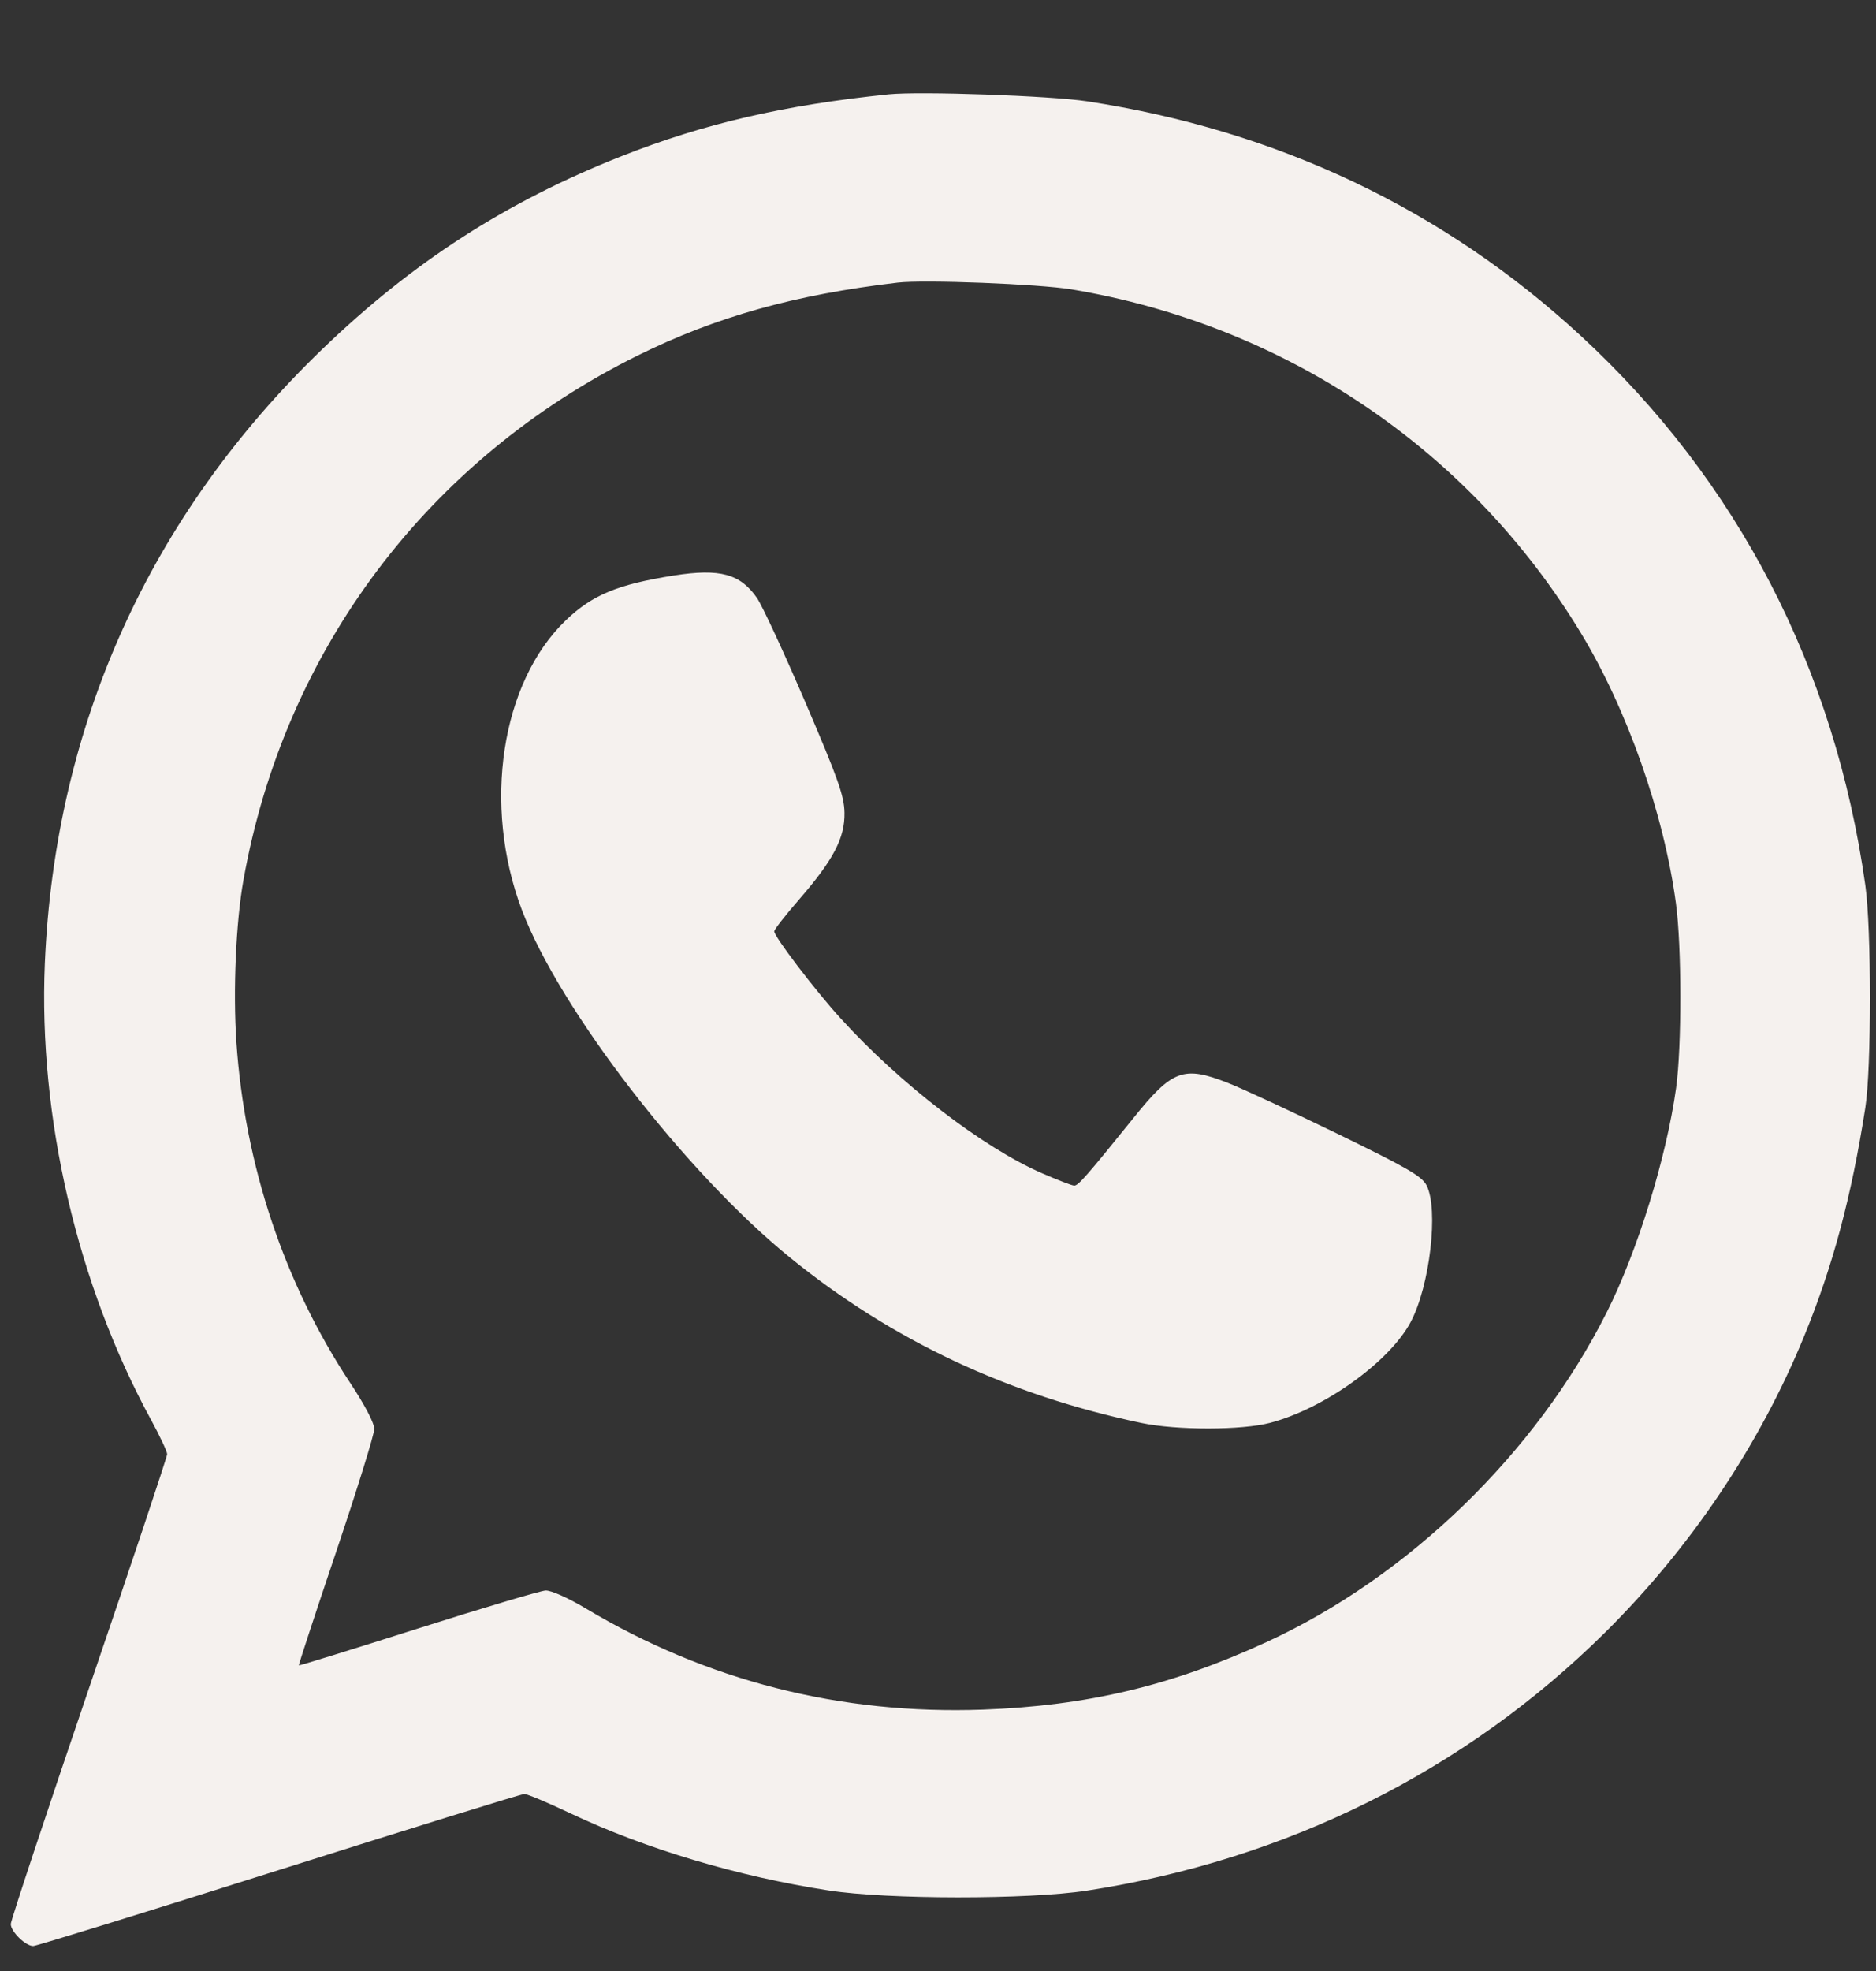 <svg width="20" height="21" viewBox="0 0 20 21" fill="none" xmlns="http://www.w3.org/2000/svg">
<rect x="0" y="0" width="20" height="21" fill="#333333" stroke="none"/>
<g clip-path="url(#clip0_178_90)">
<path fill-rule="evenodd" clip-rule="evenodd" d="M9.474 1.005C8.357 1.12 7.505 1.317 6.626 1.664C5.398 2.149 4.399 2.792 3.435 3.721C1.595 5.493 0.586 7.727 0.478 10.266C0.409 11.904 0.824 13.686 1.61 15.127C1.704 15.3 1.782 15.465 1.782 15.493C1.782 15.522 1.407 16.645 0.948 17.989C0.49 19.333 0.115 20.463 0.115 20.5C0.115 20.58 0.272 20.734 0.354 20.734C0.386 20.734 1.565 20.37 2.974 19.924C4.383 19.479 5.56 19.114 5.59 19.114C5.621 19.114 5.845 19.208 6.087 19.323C6.882 19.699 7.872 19.994 8.835 20.142C9.461 20.239 10.96 20.24 11.586 20.144C13.715 19.817 15.621 18.869 17.11 17.395C18.022 16.493 18.758 15.399 19.235 14.234C19.54 13.49 19.737 12.755 19.886 11.803C19.952 11.385 19.952 9.896 19.886 9.431C19.56 7.119 18.525 5.122 16.854 3.579C15.392 2.23 13.62 1.389 11.586 1.079C11.197 1.02 9.808 0.971 9.474 1.005ZM11.422 3.083C13.7 3.463 15.667 4.788 16.851 6.74C17.346 7.555 17.738 8.667 17.867 9.624C17.929 10.078 17.93 11.152 17.869 11.591C17.766 12.332 17.457 13.333 17.128 13.985C16.372 15.486 15.014 16.801 13.501 17.496C12.491 17.96 11.592 18.174 10.482 18.215C8.957 18.27 7.535 17.908 6.243 17.136C6.054 17.023 5.875 16.944 5.817 16.946C5.761 16.949 5.148 17.131 4.456 17.351C3.763 17.571 3.192 17.748 3.186 17.744C3.181 17.741 3.36 17.196 3.584 16.533C3.807 15.871 3.99 15.282 3.99 15.225C3.99 15.162 3.888 14.967 3.734 14.735C3.029 13.671 2.609 12.411 2.52 11.102C2.483 10.557 2.515 9.82 2.596 9.373C3.034 6.924 4.563 4.894 6.8 3.787C7.634 3.375 8.471 3.14 9.571 3.011C9.853 2.978 11.078 3.026 11.422 3.083ZM7.188 6.131C6.586 6.226 6.316 6.337 6.032 6.609C5.341 7.272 5.142 8.579 5.563 9.693C5.964 10.753 7.309 12.496 8.425 13.401C9.508 14.28 10.748 14.863 12.168 15.161C12.545 15.24 13.238 15.239 13.54 15.16C14.118 15.008 14.813 14.51 15.039 14.086C15.244 13.701 15.339 12.881 15.208 12.628C15.157 12.531 14.999 12.44 14.249 12.075C13.754 11.835 13.233 11.593 13.091 11.538C12.617 11.352 12.498 11.396 12.082 11.914C11.584 12.531 11.495 12.633 11.452 12.632C11.43 12.632 11.276 12.573 11.111 12.501C10.477 12.226 9.592 11.545 8.959 10.847C8.688 10.549 8.254 9.979 8.254 9.923C8.254 9.904 8.372 9.753 8.517 9.586C8.884 9.164 9.008 8.928 9.003 8.659C9 8.48 8.935 8.297 8.586 7.483C8.358 6.952 8.126 6.452 8.07 6.371C7.892 6.114 7.675 6.055 7.188 6.131Z" fill="#F5F1EE"/>
</g>
<defs>
<clipPath id="clip0_178_90">
<rect width="20" height="20" fill="white" transform="translate(0 0.994)"/>
</clipPath>
</defs>
</svg>
